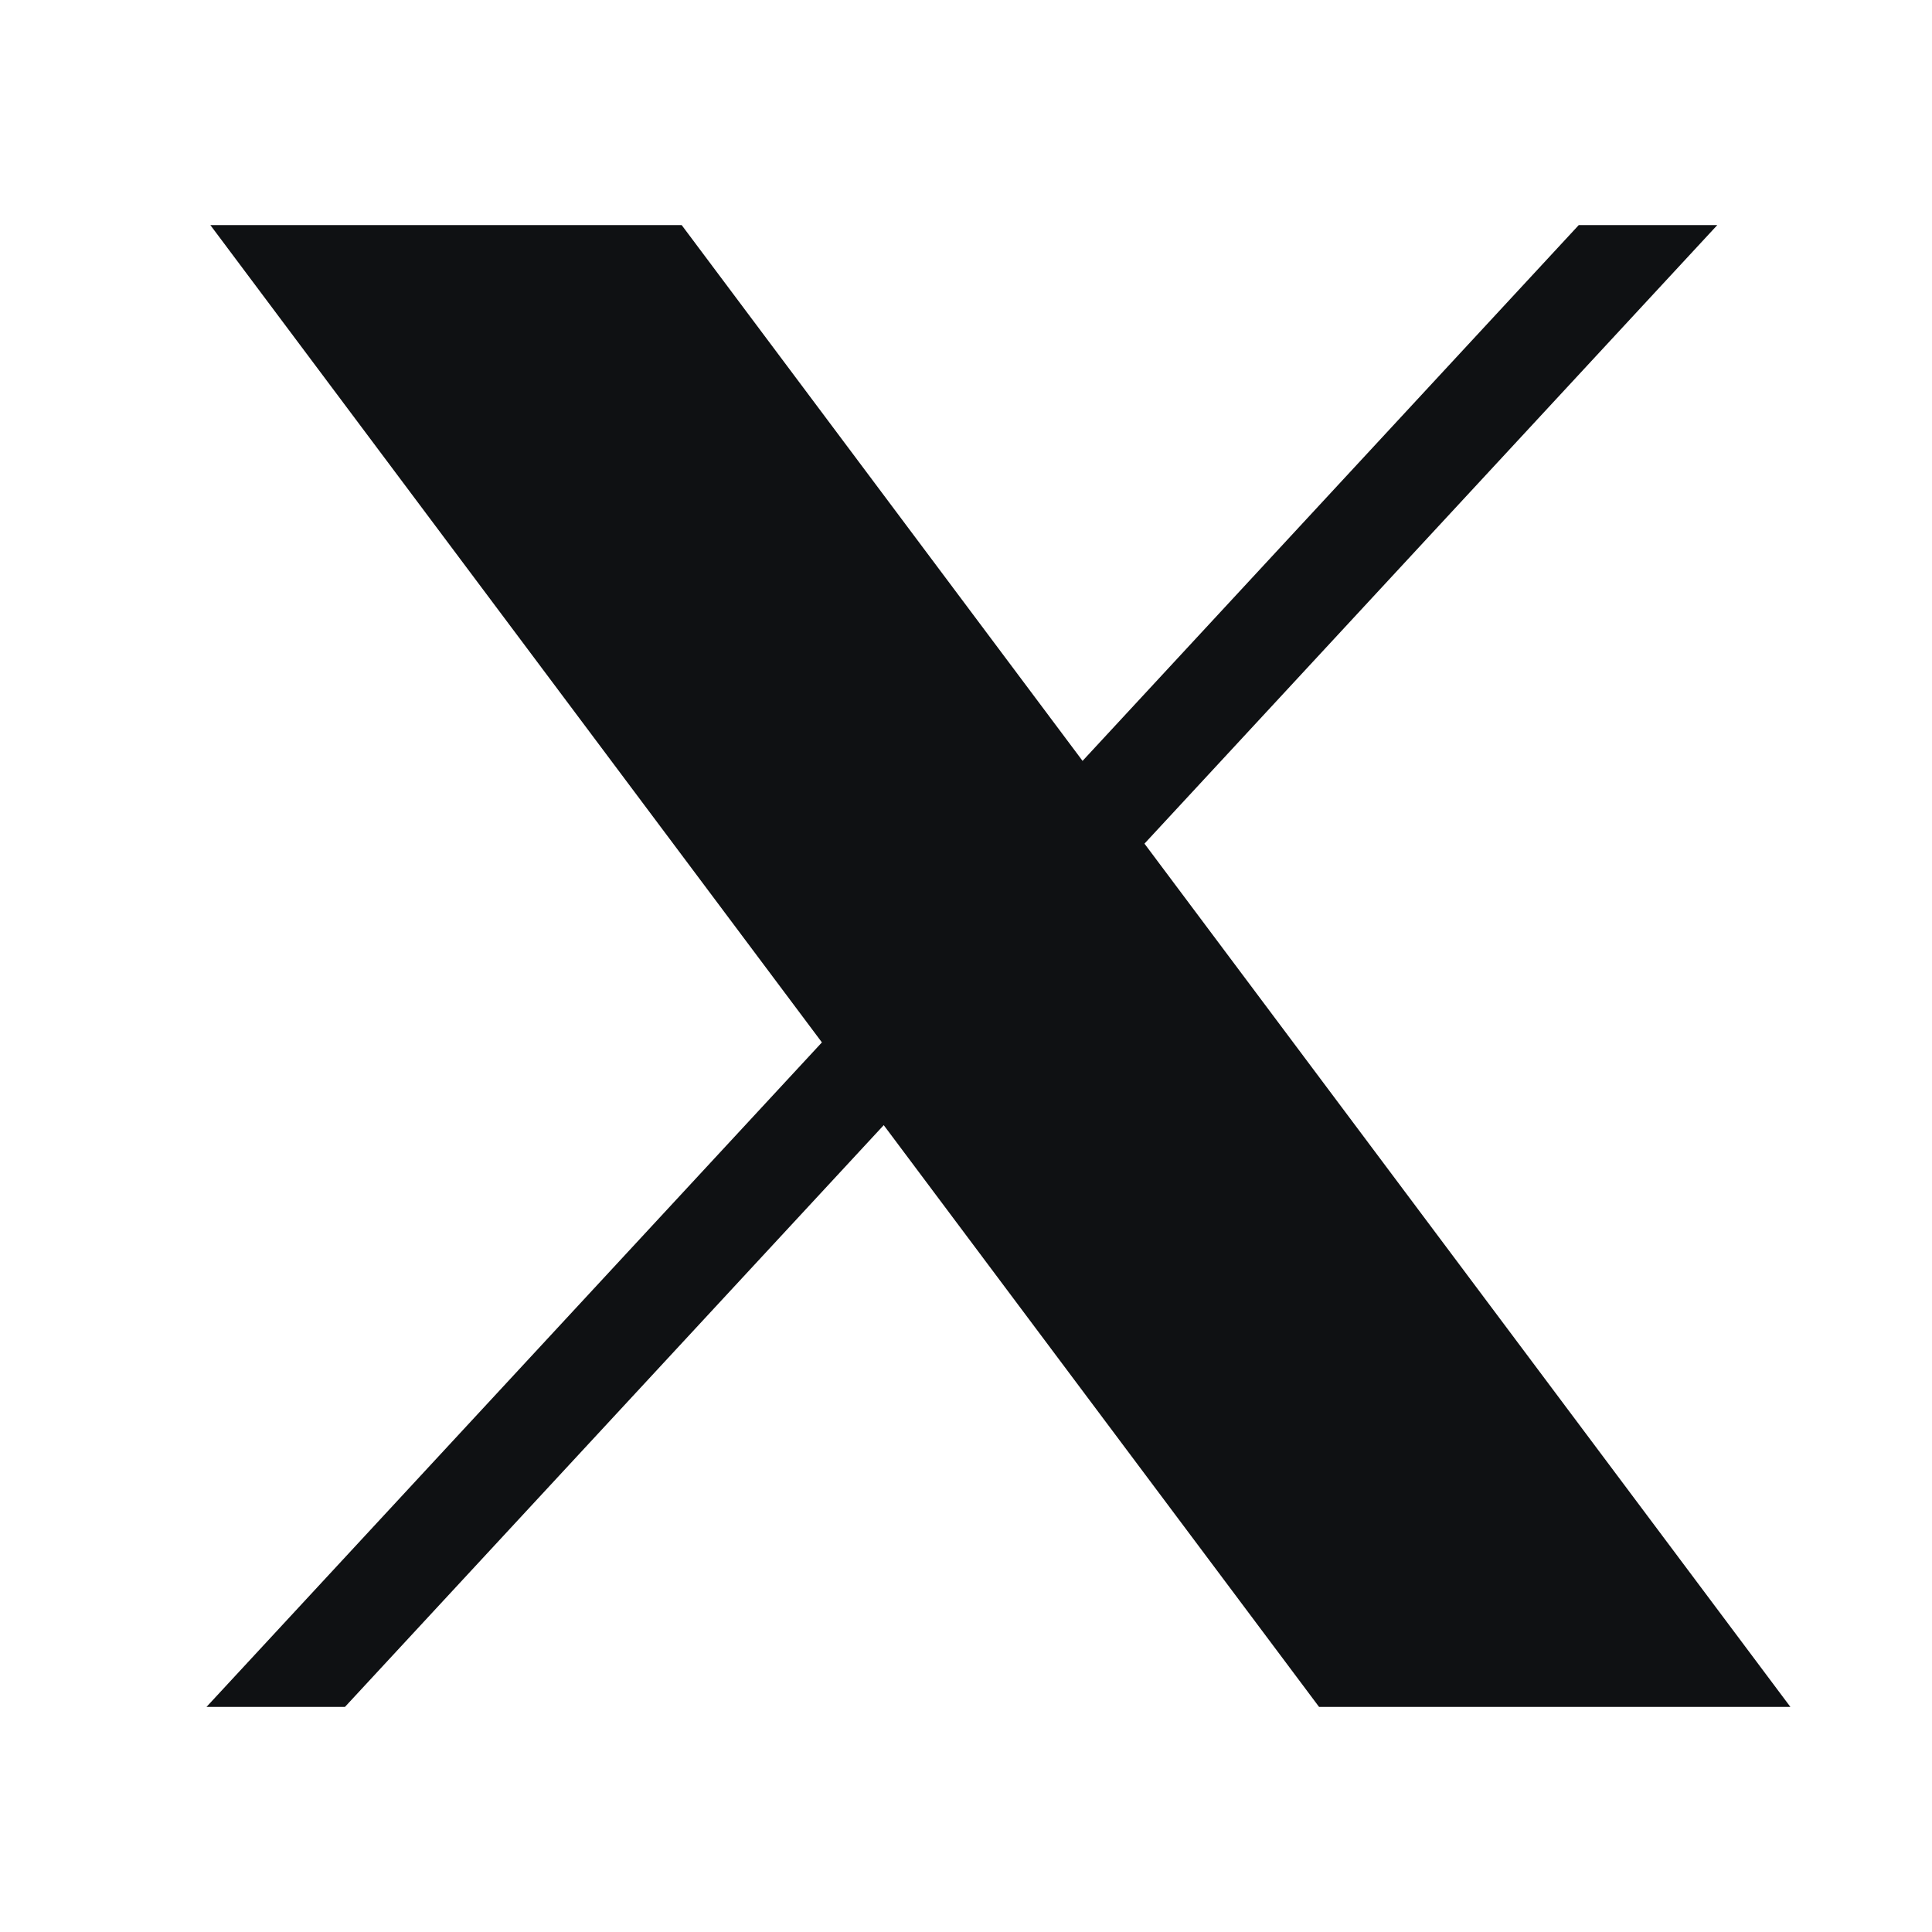 <svg width="24" height="24" viewBox="0 0 24 24" fill="none" xmlns="http://www.w3.org/2000/svg">
<path d="M2.613 2.796L10.21 12.949L2.565 21.204H4.285L10.978 13.977L16.386 21.204H22.241L14.217 10.48L21.333 2.796H19.612L13.448 9.452L8.468 2.796H2.613Z" fill="#0F1113"/>
</svg>
